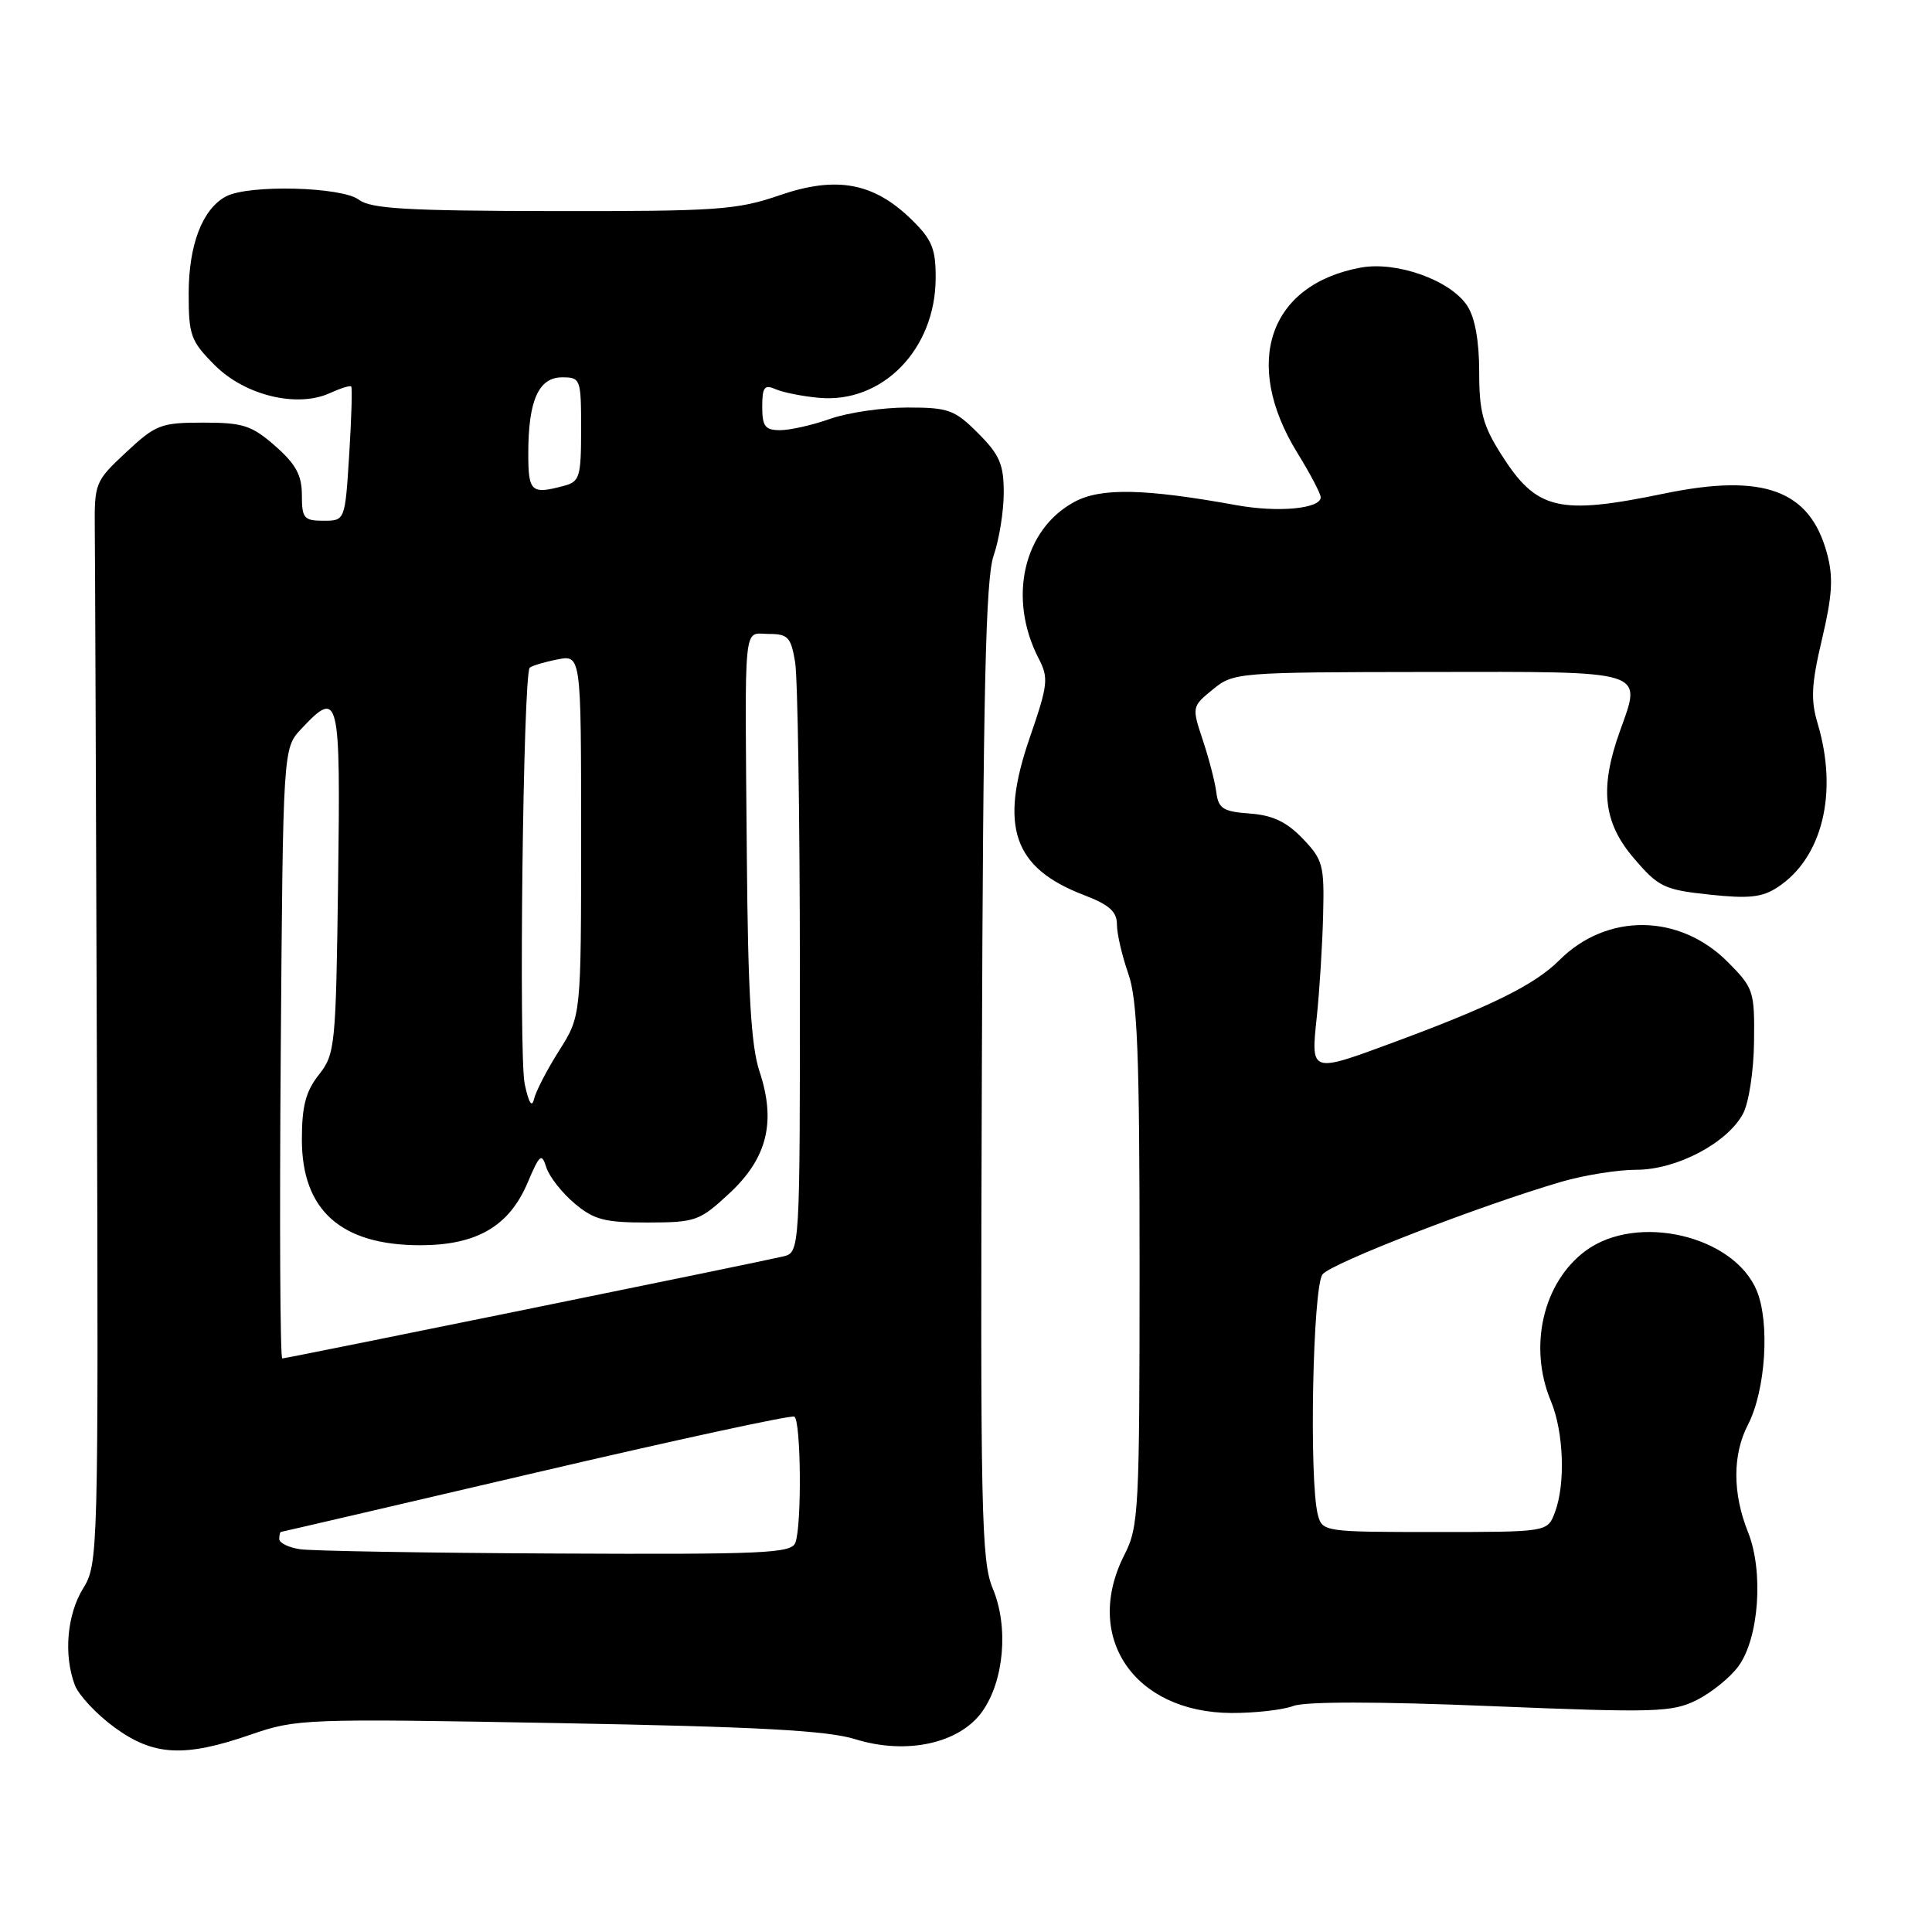 <?xml version="1.0" encoding="UTF-8" standalone="no"?>
<!DOCTYPE svg PUBLIC "-//W3C//DTD SVG 1.1//EN" "http://www.w3.org/Graphics/SVG/1.1/DTD/svg11.dtd" >
<svg xmlns="http://www.w3.org/2000/svg" xmlns:xlink="http://www.w3.org/1999/xlink" version="1.1" viewBox="0 0 256 256">
 <g >
 <path fill="currentColor"
d=" M 33.21 229.85 C 39.27 227.75 40.36 227.71 73.97 228.32 C 100.45 228.80 109.62 229.30 113.32 230.45 C 120.10 232.56 127.13 231.03 130.15 226.79 C 133.06 222.70 133.67 215.54 131.54 210.47 C 130.03 206.88 129.89 200.33 130.10 142.00 C 130.27 91.18 130.61 76.68 131.66 73.62 C 132.40 71.49 133.00 67.74 133.00 65.27 C 133.00 61.52 132.45 60.25 129.60 57.40 C 126.49 54.29 125.69 54.00 120.23 54.00 C 116.94 54.00 112.34 54.67 110.00 55.50 C 107.66 56.33 104.68 57.00 103.37 57.00 C 101.38 57.00 101.00 56.50 101.00 53.89 C 101.00 51.30 101.29 50.92 102.75 51.56 C 103.71 51.99 106.30 52.51 108.50 52.71 C 116.91 53.50 123.95 46.29 123.98 36.87 C 124.00 32.96 123.50 31.75 120.79 29.10 C 115.77 24.19 110.83 23.28 103.31 25.87 C 97.66 27.82 95.06 28.00 73.31 27.97 C 53.96 27.94 49.14 27.66 47.56 26.47 C 45.28 24.74 32.93 24.43 29.94 26.03 C 26.82 27.70 25.00 32.44 25.00 38.92 C 25.00 44.45 25.28 45.21 28.47 48.40 C 32.46 52.40 39.36 54.07 43.71 52.09 C 45.11 51.45 46.38 51.05 46.54 51.21 C 46.69 51.37 46.57 55.44 46.27 60.25 C 45.72 69.00 45.72 69.00 42.86 69.00 C 40.27 69.00 40.00 68.67 40.00 65.60 C 40.00 62.97 39.21 61.51 36.47 59.10 C 33.35 56.37 32.22 56.00 26.93 56.00 C 21.32 56.00 20.64 56.26 16.71 59.93 C 12.60 63.76 12.50 64.01 12.56 70.18 C 12.60 73.65 12.72 105.90 12.84 141.84 C 13.04 205.89 13.01 207.25 11.02 210.46 C 8.87 213.95 8.41 219.31 9.92 223.29 C 10.43 224.62 12.76 227.12 15.12 228.85 C 20.31 232.67 24.40 232.90 33.21 229.85 Z  M 171.37 226.05 C 172.95 225.45 182.58 225.45 197.57 226.07 C 219.39 226.96 221.56 226.89 224.82 225.27 C 226.77 224.29 229.26 222.28 230.35 220.79 C 233.08 217.05 233.71 208.24 231.62 203.01 C 229.56 197.86 229.56 192.76 231.61 188.79 C 233.96 184.25 234.54 175.24 232.77 171.00 C 229.72 163.71 216.94 160.73 210.14 165.71 C 204.47 169.87 202.48 178.42 205.50 185.65 C 207.21 189.75 207.46 196.66 206.02 200.43 C 205.05 203.00 205.05 203.00 190.14 203.00 C 175.53 203.00 175.22 202.96 174.63 200.75 C 173.44 196.29 173.94 170.46 175.25 168.85 C 176.47 167.35 196.18 159.72 206.93 156.58 C 209.92 155.71 214.38 155.00 216.84 155.00 C 222.15 155.00 228.88 151.46 230.96 147.57 C 231.73 146.13 232.38 141.90 232.42 138.01 C 232.50 131.31 232.36 130.91 228.92 127.45 C 222.50 121.03 212.91 120.94 206.61 127.24 C 203.37 130.48 197.65 133.31 184.68 138.11 C 173.60 142.21 173.69 142.23 174.48 134.75 C 174.84 131.31 175.22 125.27 175.32 121.31 C 175.49 114.63 175.30 113.92 172.61 111.11 C 170.48 108.90 168.64 108.02 165.61 107.80 C 162.08 107.54 161.45 107.15 161.17 105.00 C 161.00 103.62 160.19 100.51 159.38 98.08 C 157.92 93.68 157.92 93.63 160.70 91.36 C 163.45 89.11 163.92 89.07 189.28 89.04 C 218.51 89.00 217.57 88.71 214.65 96.87 C 211.93 104.45 212.43 108.98 216.51 113.74 C 219.76 117.54 220.51 117.90 226.51 118.54 C 231.72 119.10 233.50 118.91 235.55 117.56 C 241.48 113.67 243.59 105.04 240.85 95.88 C 239.91 92.75 240.01 90.67 241.43 84.67 C 242.80 78.85 242.94 76.48 242.09 73.34 C 239.83 64.94 233.70 62.68 220.56 65.39 C 206.50 68.30 203.61 67.61 198.93 60.23 C 196.48 56.37 196.00 54.56 196.00 49.27 C 196.00 45.17 195.44 42.08 194.42 40.52 C 192.20 37.13 185.07 34.58 180.29 35.46 C 168.13 37.72 164.58 48.10 171.90 60.00 C 173.61 62.76 175.00 65.42 175.00 65.89 C 175.00 67.41 169.36 67.94 163.85 66.94 C 151.64 64.73 145.88 64.61 142.37 66.50 C 135.59 70.15 133.51 79.28 137.63 87.26 C 138.97 89.84 138.87 90.72 136.45 97.74 C 132.37 109.56 134.26 115.02 143.65 118.61 C 146.99 119.89 148.00 120.79 148.00 122.51 C 148.00 123.74 148.68 126.66 149.50 129.00 C 150.72 132.46 151.00 139.63 151.00 167.67 C 151.00 200.11 150.89 202.30 149.00 206.00 C 143.45 216.88 150.24 226.92 163.18 226.98 C 166.31 226.99 169.99 226.57 171.37 226.05 Z  M 39.75 205.28 C 38.24 205.05 37.00 204.45 37.00 203.93 C 37.00 203.42 37.11 202.99 37.25 202.98 C 37.39 202.97 52.57 199.44 71.00 195.13 C 89.43 190.82 104.84 187.48 105.25 187.71 C 106.14 188.20 106.26 202.15 105.39 204.42 C 104.86 205.82 101.21 205.98 73.64 205.85 C 56.51 205.77 41.26 205.51 39.75 205.28 Z  M 37.20 139.58 C 37.50 99.16 37.50 99.16 39.92 96.58 C 44.94 91.24 45.13 92.03 44.80 116.78 C 44.51 138.65 44.41 139.67 42.25 142.41 C 40.51 144.62 40.00 146.57 40.00 151.00 C 40.00 160.38 45.19 165.00 55.70 165.00 C 63.16 164.99 67.45 162.50 69.90 156.74 C 71.52 152.93 71.77 152.72 72.40 154.71 C 72.79 155.92 74.47 158.06 76.13 159.46 C 78.71 161.63 80.13 162.00 85.83 161.99 C 92.18 161.98 92.70 161.79 96.64 158.13 C 101.67 153.46 102.86 148.64 100.63 141.95 C 99.52 138.60 99.11 131.54 98.96 113.50 C 98.69 81.44 98.43 84.00 101.87 84.00 C 104.41 84.00 104.81 84.43 105.36 87.75 C 105.70 89.81 105.98 108.25 105.99 128.73 C 106.00 165.96 106.00 165.96 103.75 166.49 C 100.25 167.32 37.97 180.00 37.40 180.00 C 37.12 180.00 37.03 161.81 37.20 139.58 Z  M 69.52 143.60 C 68.72 139.69 69.32 89.34 70.19 88.48 C 70.44 88.23 72.08 87.73 73.82 87.39 C 77.00 86.75 77.00 86.75 77.00 110.68 C 77.00 134.61 77.00 134.61 74.10 139.19 C 72.50 141.71 71.00 144.61 70.76 145.63 C 70.48 146.84 70.05 146.13 69.52 143.60 Z  M 70.00 60.07 C 70.00 53.07 71.37 50.00 74.48 50.00 C 76.93 50.00 77.00 50.19 77.00 56.88 C 77.00 63.18 76.81 63.82 74.75 64.37 C 70.38 65.54 70.00 65.20 70.00 60.07 Z "/>
</g>
</svg>